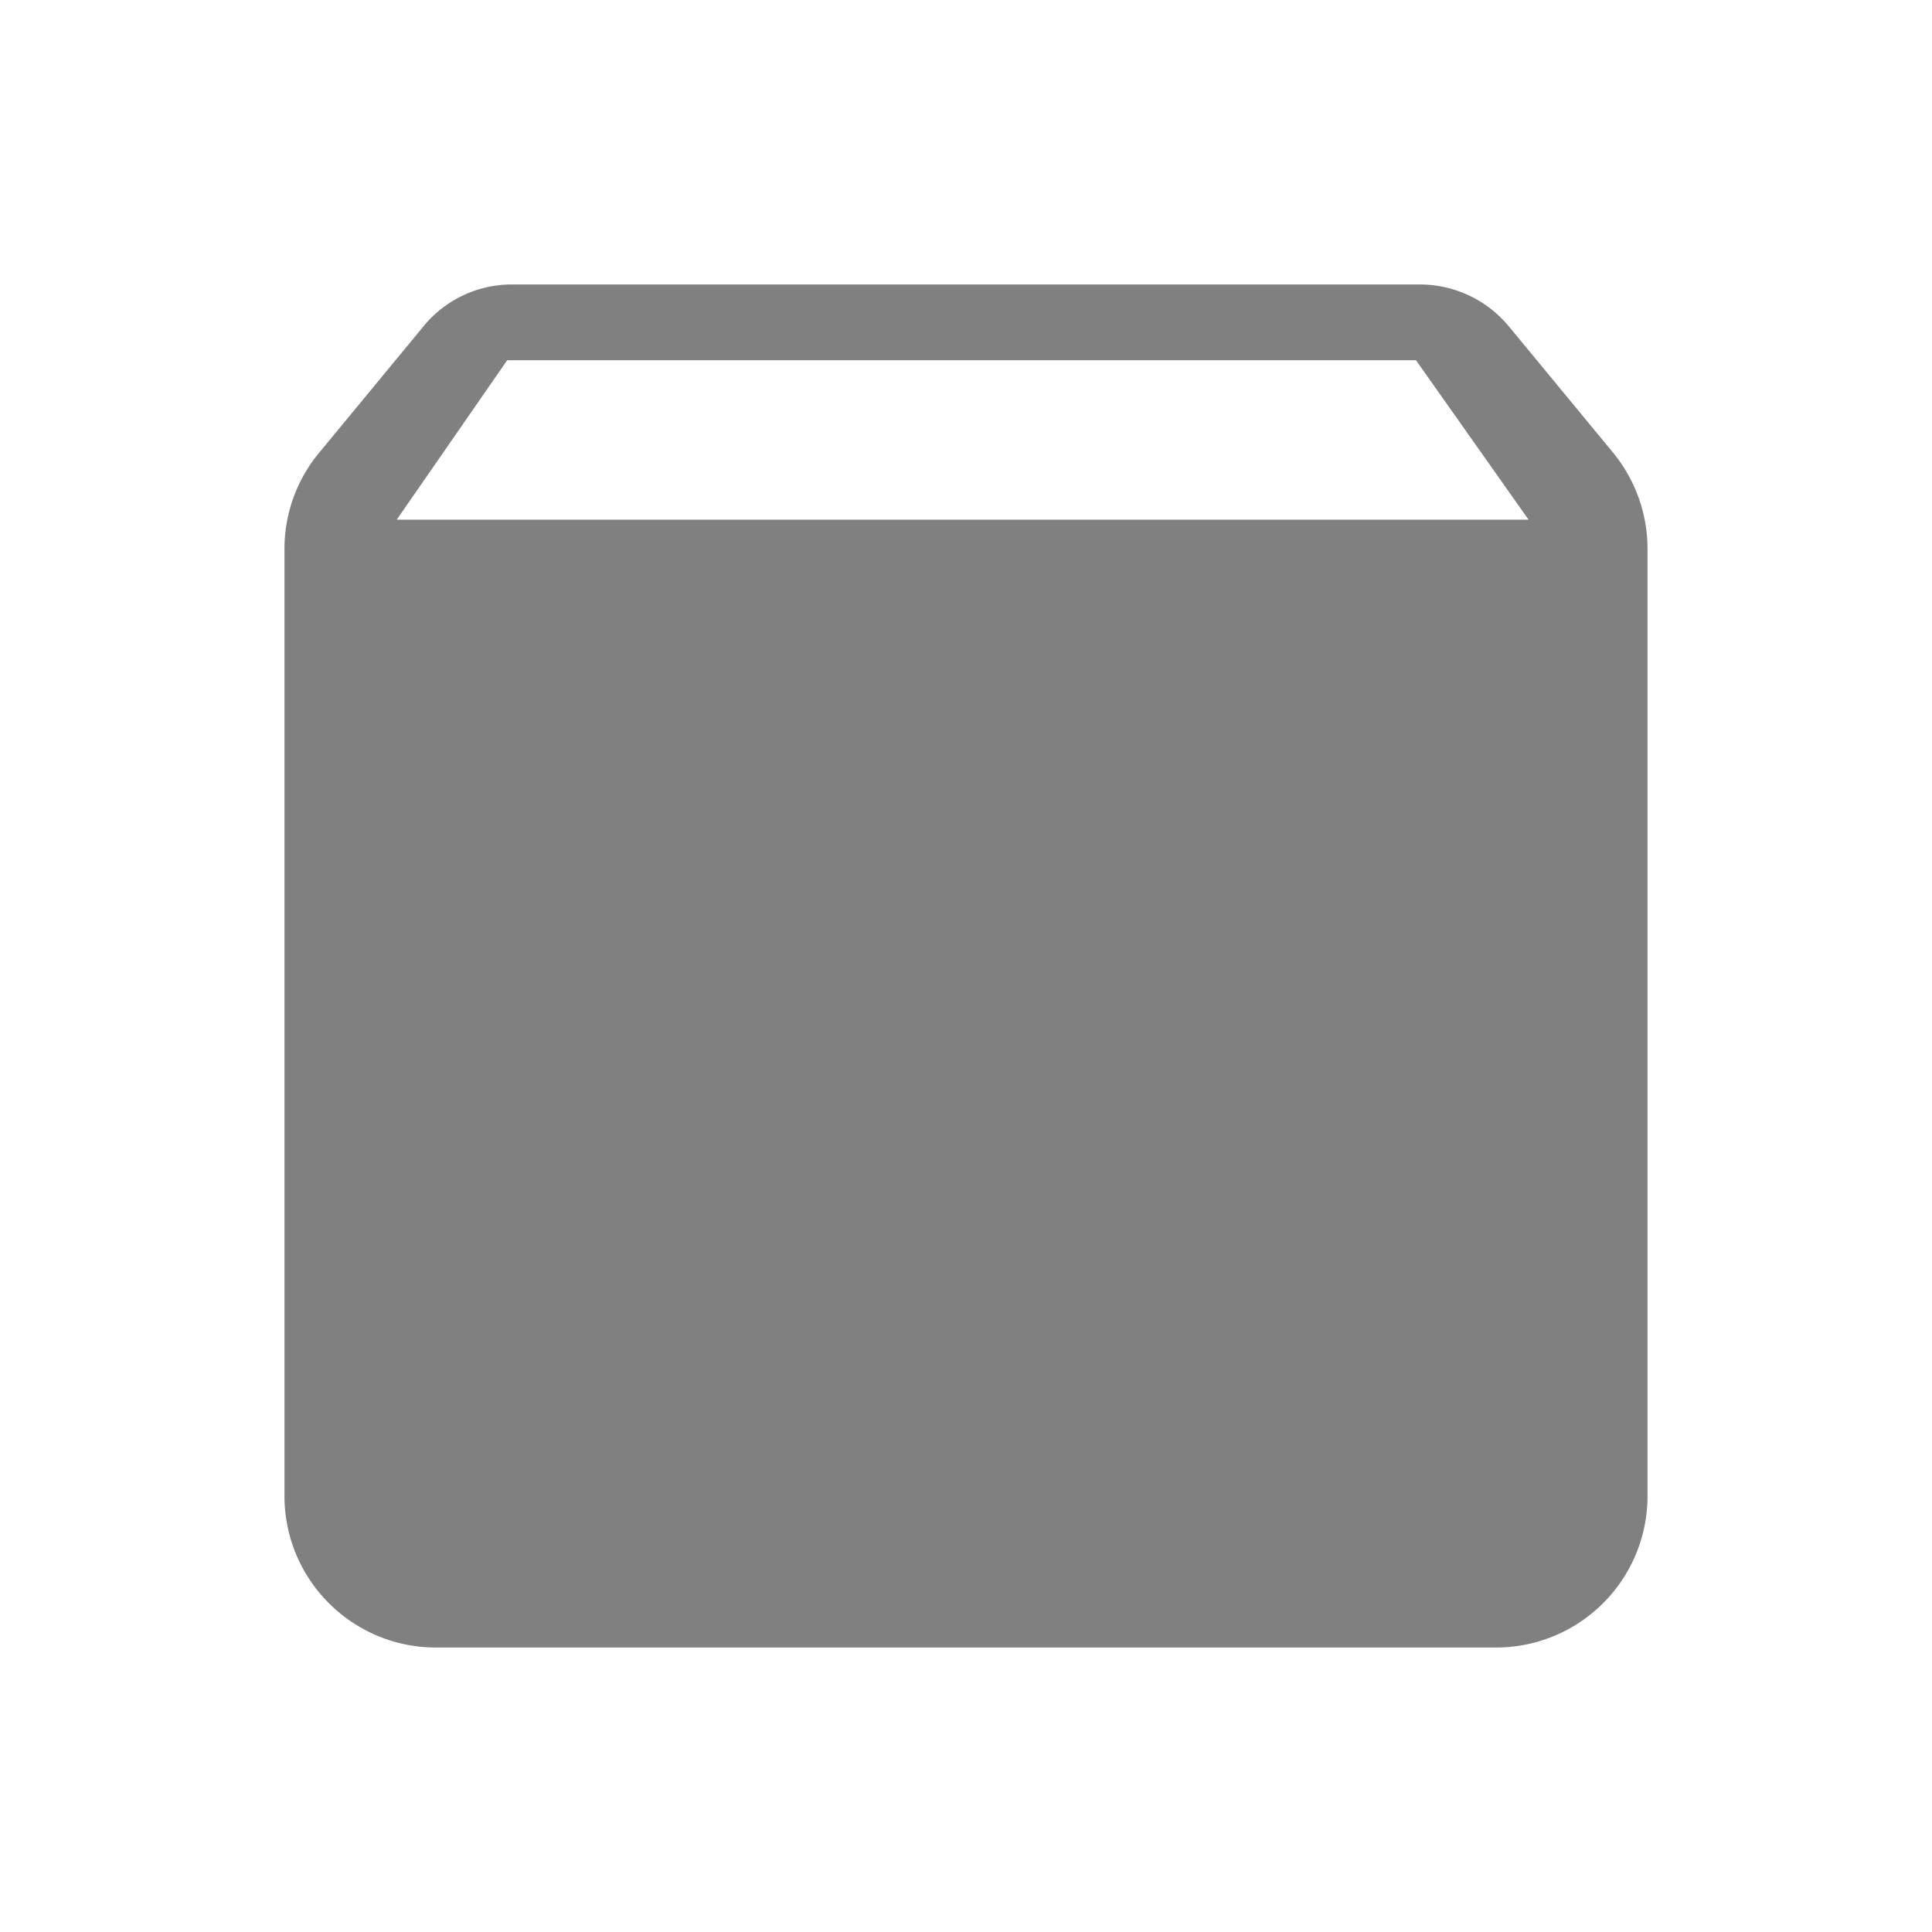 <?xml version="1.0" encoding="UTF-8" standalone="no"?>
<svg
   xmlns:dc="http://purl.org/dc/elements/1.1/"
   xmlns:cc="http://creativecommons.org/ns#"
   xmlns:rdf="http://www.w3.org/1999/02/22-rdf-syntax-ns#"
   xmlns:svg="http://www.w3.org/2000/svg"
   xmlns="http://www.w3.org/2000/svg"
   xmlns:sodipodi="http://sodipodi.sourceforge.net/DTD/sodipodi-0.dtd"
   xmlns:inkscape="http://www.inkscape.org/namespaces/inkscape"
   width="24"
   height="24"
   viewBox="0 0 6.35 6.35"
   version="1.1"
   id="svg4"
   sodipodi:docname="package-x-generic-symbolic.svg"
   inkscape:version="0.92.4 (5da689c313, 2019-01-14)">
  <defs
     id="defs8" />
  <sodipodi:namedview
     pagecolor="#ffffff"
     bordercolor="#666666"
     borderopacity="1"
     objecttolerance="10"
     gridtolerance="10"
     guidetolerance="10"
     inkscape:pageopacity="0"
     inkscape:pageshadow="2"
     inkscape:window-width="640"
     inkscape:window-height="480"
     id="namedview6"
     showgrid="false"
     inkscape:zoom="9.8333333"
     inkscape:cx="10.220339"
     inkscape:cy="12"
     inkscape:window-x="0"
     inkscape:window-y="25"
     inkscape:window-maximized="0"
     inkscape:current-layer="svg4" />
  <path
     d="M 1.682,0.935 A 0.375,0.375 0 0 0 1.394,1.07 L 1.049,1.488 A 0.494,0.494 0 0 0 0.935,1.806 v 3.111 c 0,0.275 0.223,0.498 0.498,0.498 H 4.917 A 0.498,0.498 0 0 0 5.415,4.917 V 1.806 A 0.499,0.499 0 0 0 5.302,1.488 L 4.957,1.07 A 0.38,0.38 0 0 0 4.667,0.935 H 1.683 Z M 1.667,1.184 h 2.987 l 0.37,0.524 h -3.72 z"
     id="path2"
     inkscape:connector-curvature="0"
     style="fill:#808080" />
</svg>
